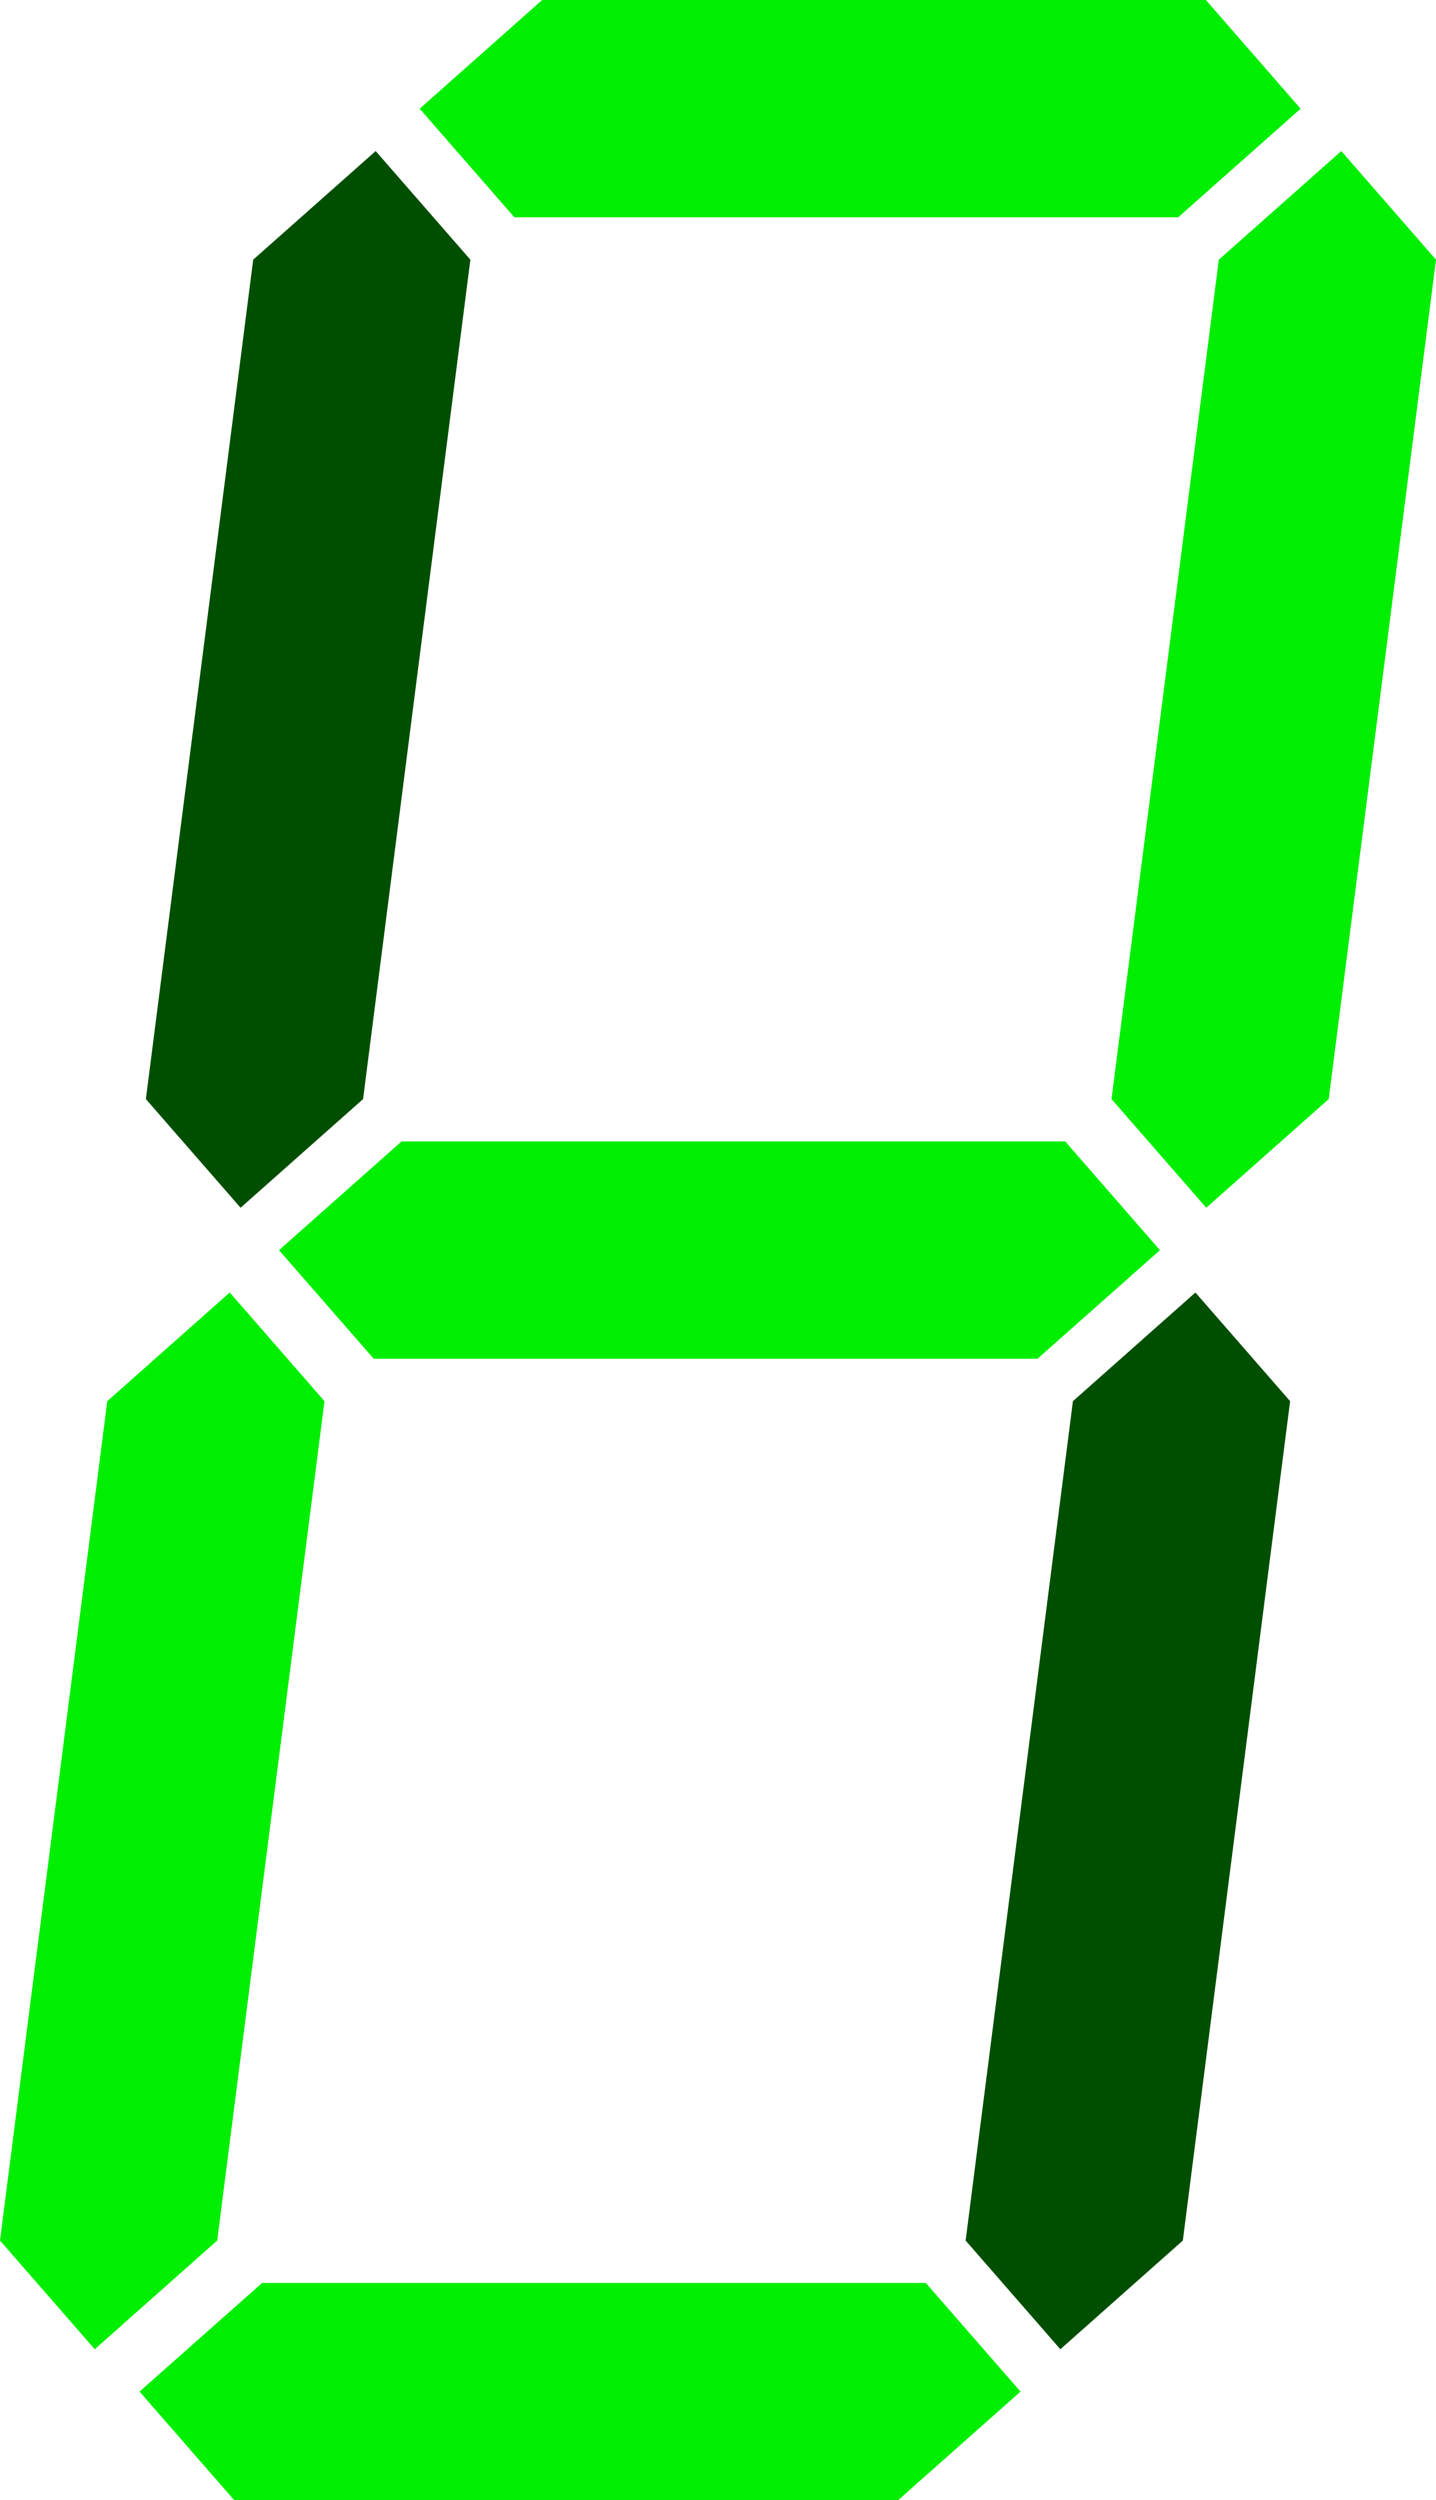 <svg id="_Слой_2" xmlns="http://www.w3.org/2000/svg" width="620.63" height="1080" viewBox="0 0 620.63 1080"><g id="Number_lcd03_9191221"><g id="Number_lcd03_9191221-2"><path d="M557.58 605.25l-46.37 362.58-52.93 46.95-40.94-46.95 46.37-362.58 52.94-46.94 40.93 46.94zm-395.22-540-52.93 46.92L63.05 474.76l40.93 46.94 52.94-46.94L203.29 112.17l-40.92-46.92z" fill="#004e00"/><path d="M140.24 605.25l-46.37 362.58-52.93 46.95L0 967.82l46.36-362.58L99.3 558.3l40.93 46.94zm300.82 427.82-40.93-46.93H113.27l-52.96 46.93 40.95 46.94H388.12l52.94-46.94zm60.26-493.05-40.92-46.96H173.54l-52.96 46.96 40.95 46.92H448.38s52.94-46.92 52.94-46.92zM579.7 65.25l-52.93 46.92-46.38 362.59 40.94 46.94 52.93-46.94 46.37-362.59-40.93-46.92zm-17.59-18.29L521.18.0H234.32s-52.94 46.96-52.94 46.96l40.94 46.92H509.18l52.93-46.92z" fill="#0e0"/></g></g></svg>